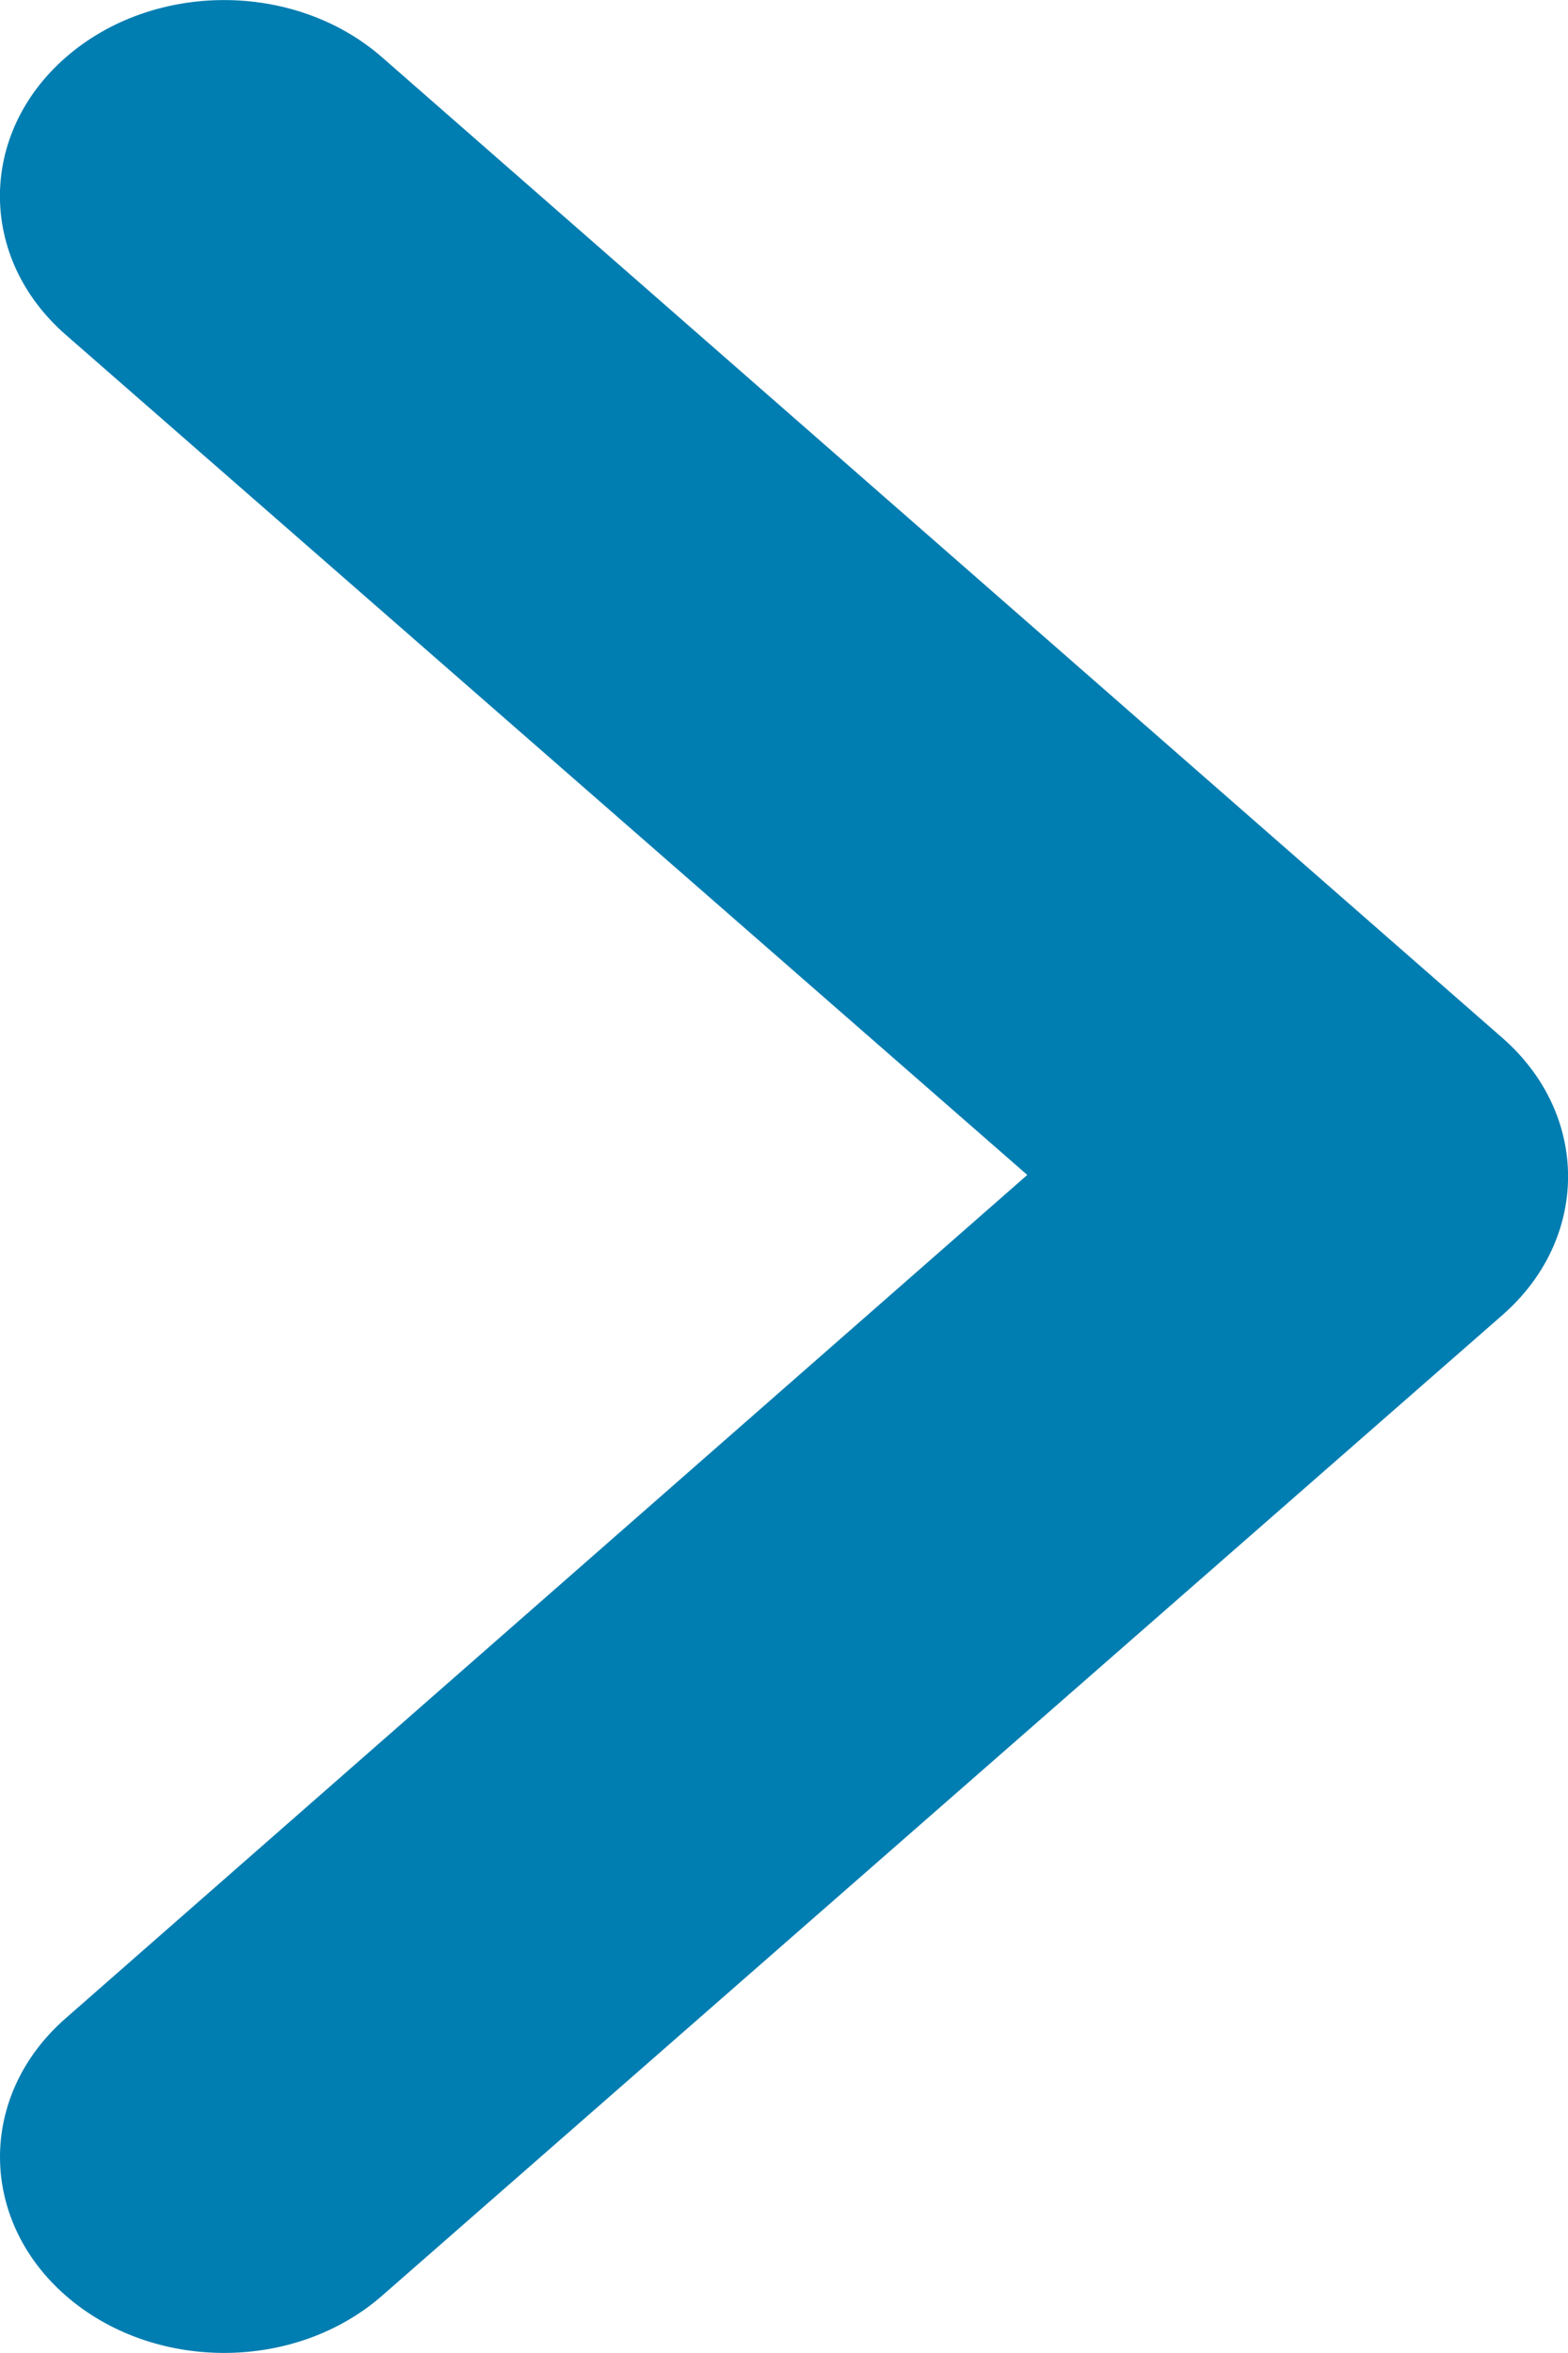 <?xml version="1.0" standalone="no"?><!-- Generator: Adobe Fireworks CS5.1, Export SVG Extension by Aaron Beall (http://fireworks.abeall.com) . Version: 0.6.0  --><!DOCTYPE svg PUBLIC "-//W3C//DTD SVG 1.1//EN" "http://www.w3.org/Graphics/SVG/1.1/DTD/svg11.dtd"><svg id="" viewBox="0 0 6 9" style="background-color:#ffffff00" version="1.1"	xmlns="http://www.w3.org/2000/svg" xmlns:xlink="http://www.w3.org/1999/xlink" xml:space="preserve"	x="0px" y="0px" width="6px" height="9px">	<g id="Layer%201">		<g>			<path d="M 3.931 4.494 L 0.251 7.72 C 0.084 7.866 0 8.058 0 8.25 C 0 8.442 0.084 8.634 0.251 8.78 C 0.586 9.073 1.129 9.073 1.463 8.78 L 5.749 5.03 C 6.084 4.737 6.084 4.263 5.749 3.97 L 1.463 0.22 C 1.129 -0.073 0.586 -0.073 0.251 0.22 C -0.084 0.513 -0.084 0.987 0.251 1.28 L 3.932 4.495 L 3.931 4.494 Z" fill="#007db1"/>		</g>	</g></svg>
